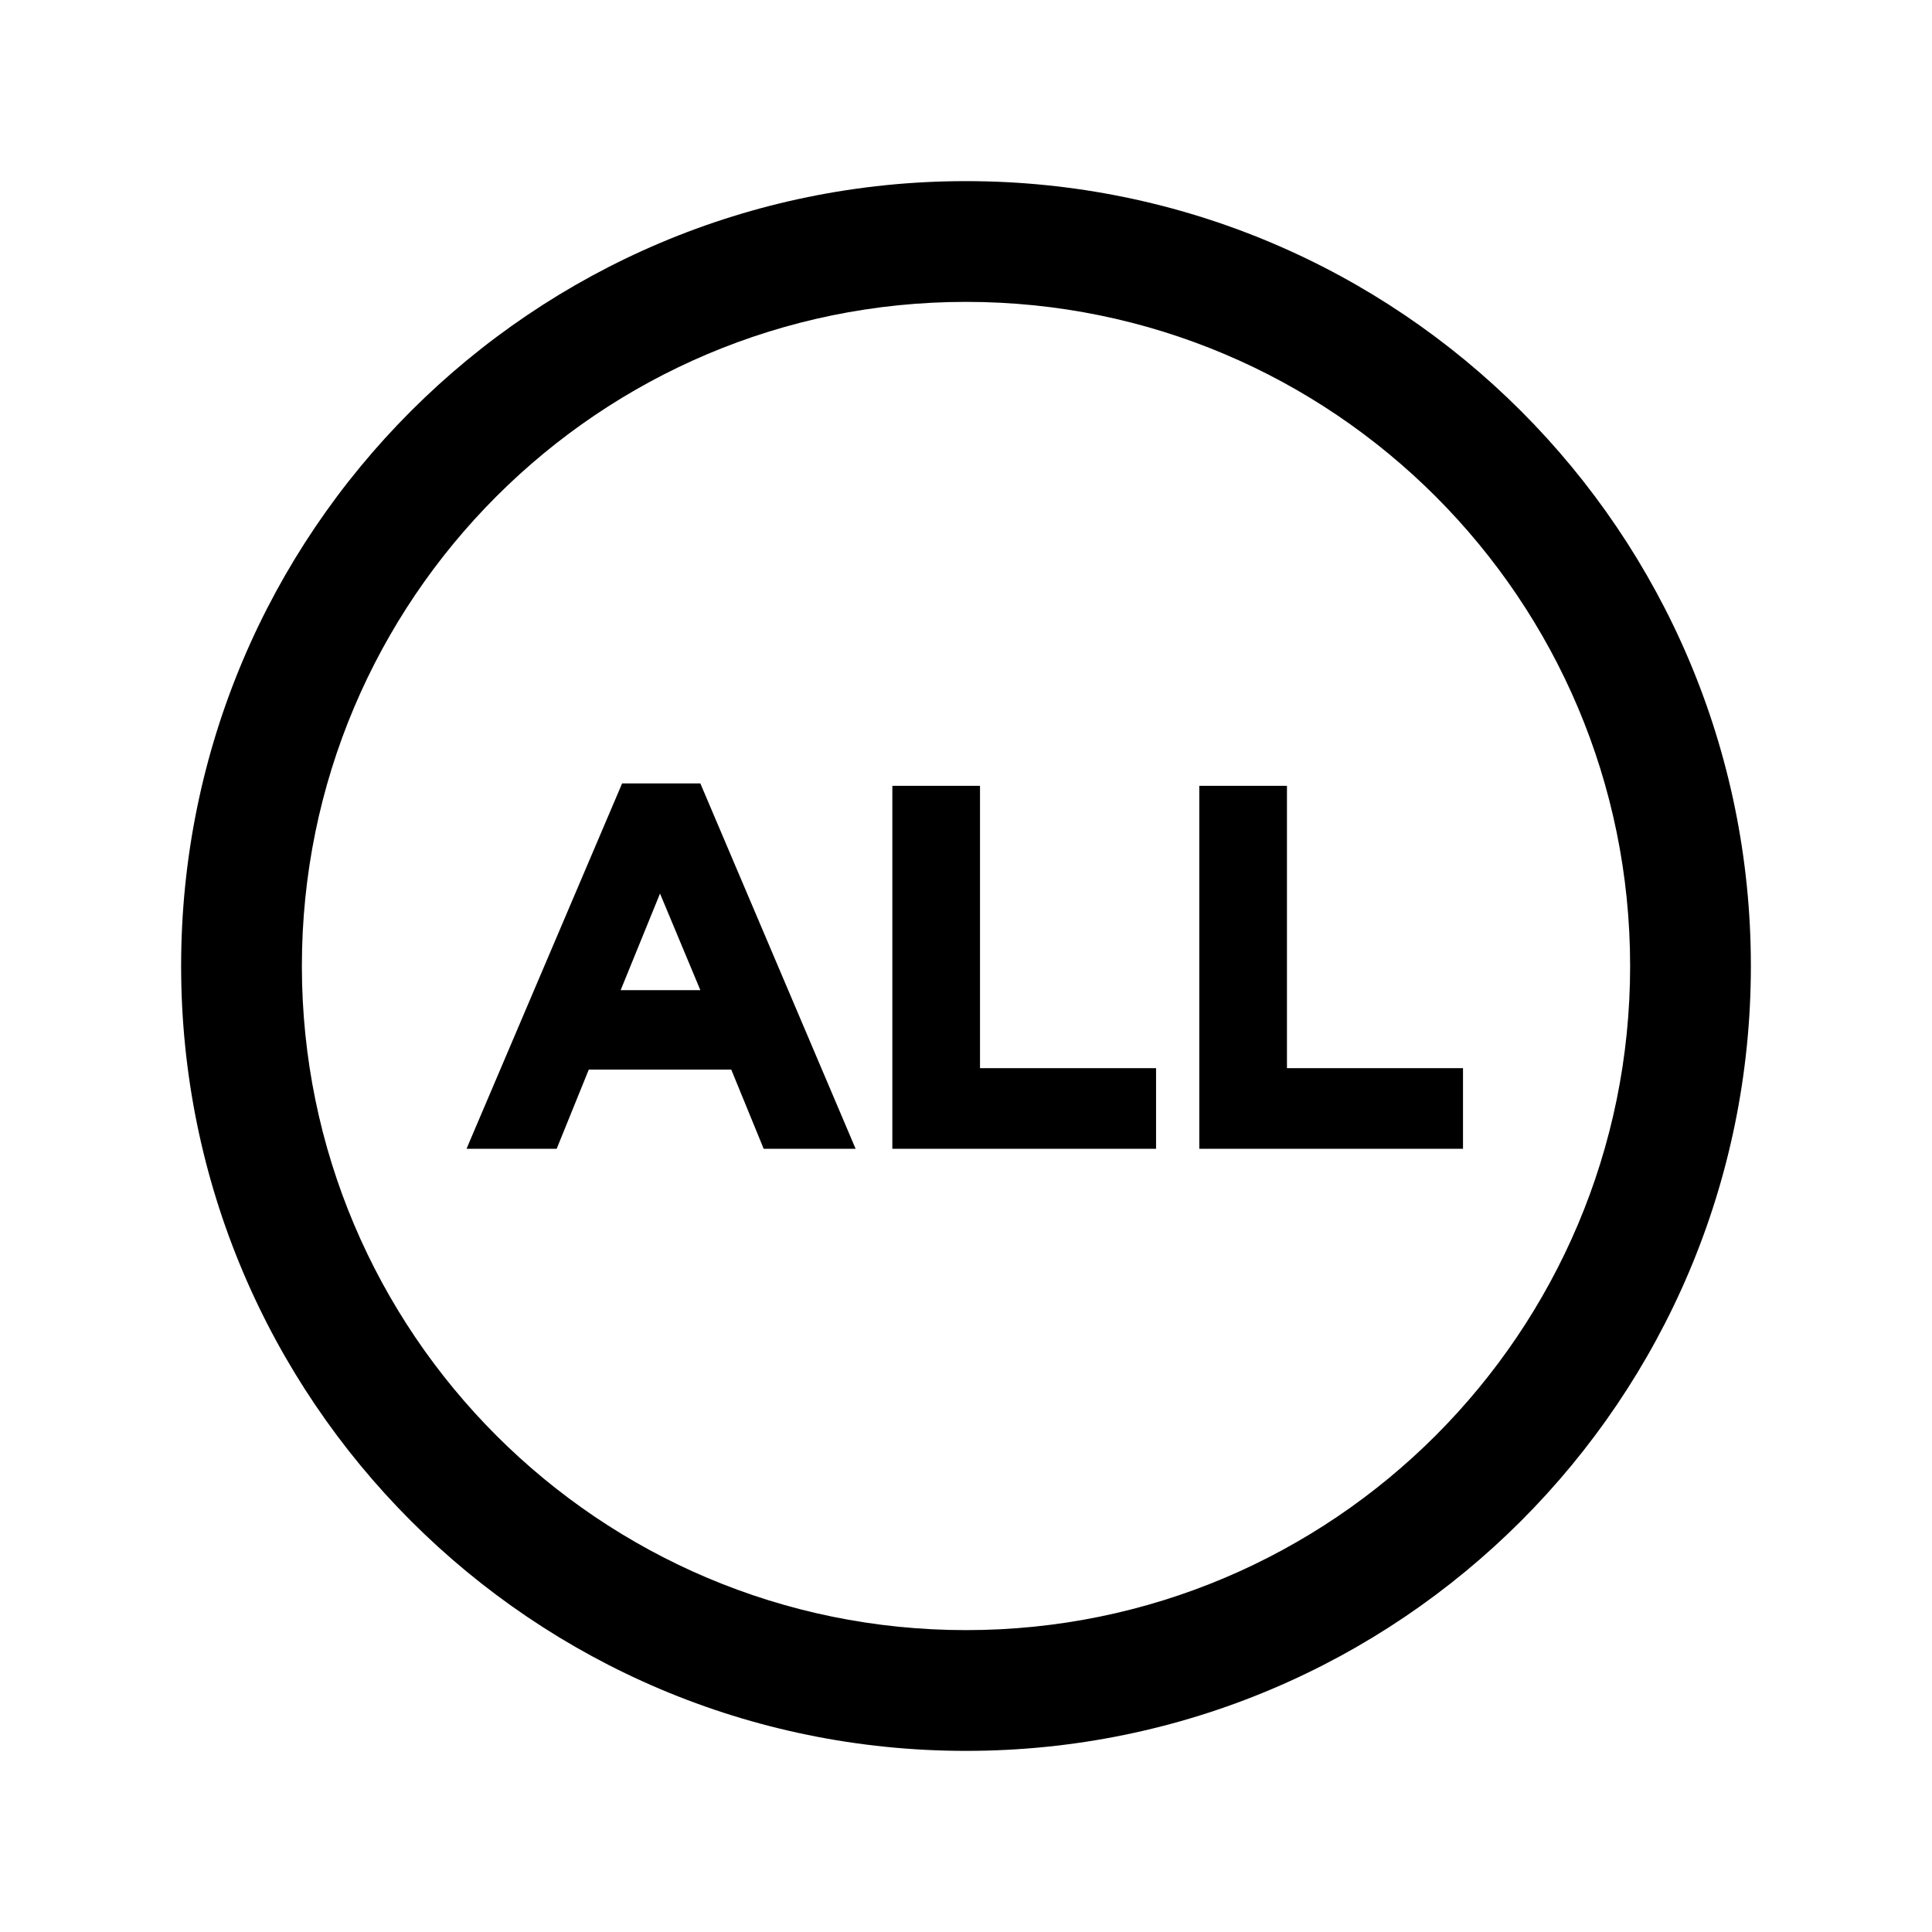 <?xml version="1.0" encoding="UTF-8"?>
<svg width="24px" height="24px" viewBox="0 0 24 24" version="1.1" xmlns="http://www.w3.org/2000/svg" xmlns:xlink="http://www.w3.org/1999/xlink">
    <title>03. tokens/Icon/m/type : age_all</title>
    <g id="03.-tokens/Icon/m/type-:-age_all" stroke="none" stroke-width="1" fill="none" fill-rule="evenodd">
        <rect id="background" x="0" y="0" width="24" height="24"></rect>
        <path d="M12,2.25 C17.385,2.25 21.75,6.615 21.75,12 C21.75,17.385 17.385,21.75 12,21.75 C6.615,21.75 2.25,17.385 2.25,12 C2.25,6.615 6.615,2.25 12,2.25 Z M12,3.75 C7.444,3.75 3.75,7.444 3.75,12 C3.75,16.556 7.444,20.25 12,20.25 C16.556,20.25 20.25,16.556 20.25,12 C20.25,7.444 16.556,3.75 12,3.75 Z M8.7,9.732 L10.629,14.271 L9.486,14.271 L9.471,14.232 L9.084,13.287 L7.314,13.287 L6.915,14.271 L5.796,14.271 L5.832,14.184 L7.728,9.732 L8.7,9.732 Z M12.174,9.762 L12.174,13.269 L14.361,13.269 L14.361,14.271 L11.085,14.271 L11.085,9.762 L12.174,9.762 Z M15.987,9.762 L15.987,13.269 L18.174,13.269 L18.174,14.271 L14.898,14.271 L14.898,9.762 L15.987,9.762 Z M8.199,11.1 L7.71,12.3 L8.7,12.3 L8.199,11.1 Z" id="Combined-Shape" fill="#000000" fill-rule="nonzero"></path>
    </g>
</svg>